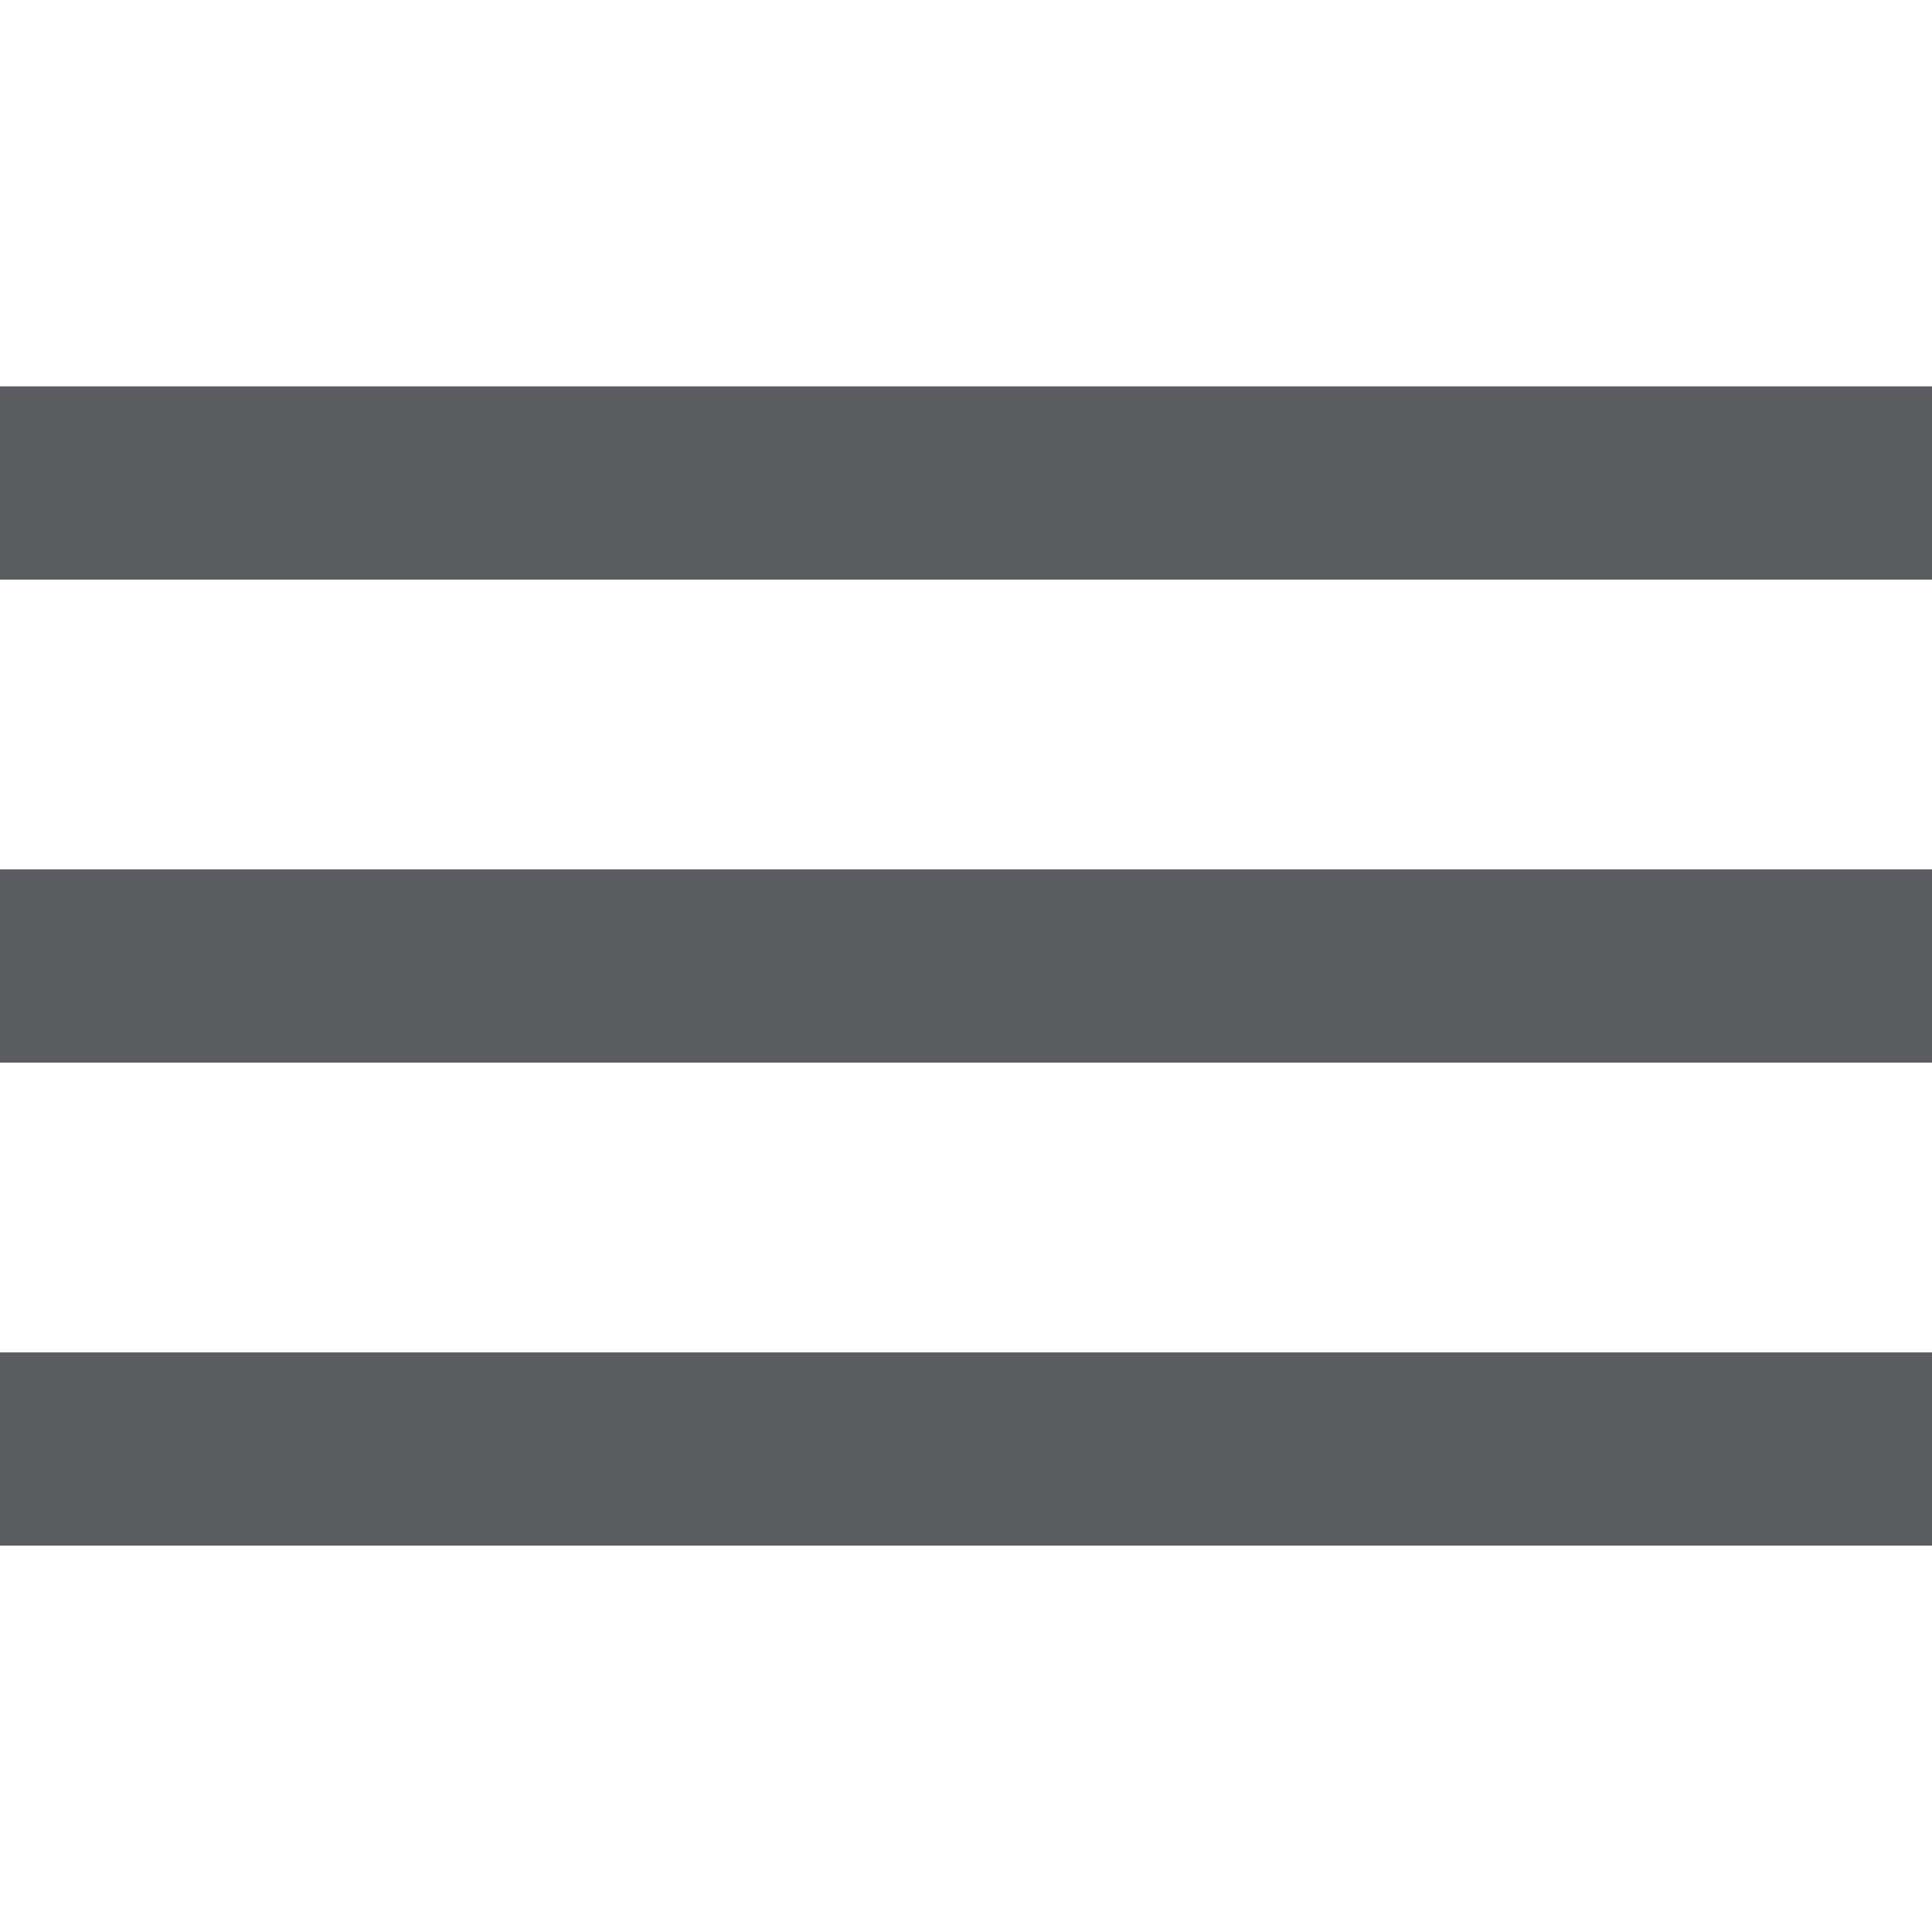 <?xml version="1.0" encoding="UTF-8"?>
<svg width="20px" height="20px" viewBox="0 0 20 20" version="1.1" xmlns="http://www.w3.org/2000/svg" xmlns:xlink="http://www.w3.org/1999/xlink">
    <!-- Generator: Sketch 46.2 (44496) - http://www.bohemiancoding.com/sketch -->
    <title>@2xMenu</title>
    <desc>Created with Sketch.</desc>
    <defs></defs>
    <g id="Page-1" stroke="none" stroke-width="1" fill="none" fill-rule="evenodd">
        <g id="Menu" fill="#5C5D61">
            <g id="Group" transform="translate(0, 4)">
                <rect id="Rectangle-3" x="0" y="0" width="20" height="2"></rect>
                <rect id="Rectangle-3-Copy" x="0" y="5" width="20" height="2"></rect>
                <rect id="Rectangle-3-Copy-2" x="0" y="10" width="20" height="2"></rect>
            </g>
        </g>
    </g>
</svg>